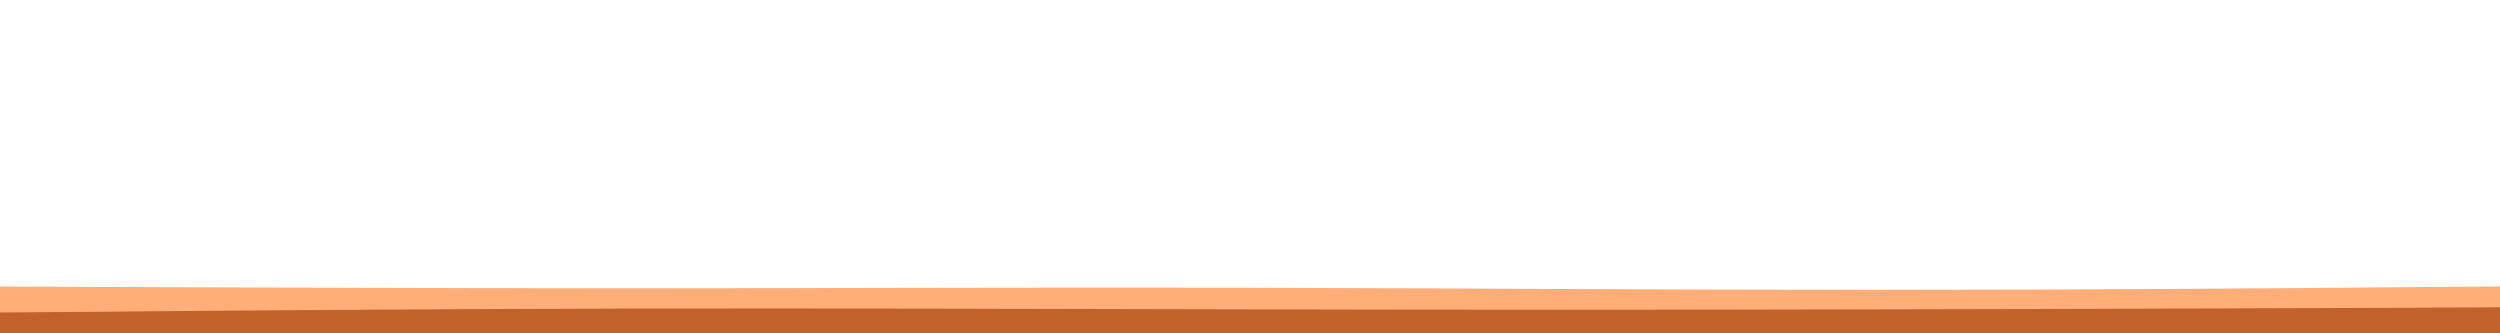 <svg id="visual" viewBox="0 0 960 128" width="960" height="128" xmlns="http://www.w3.org/2000/svg" xmlns:xlink="http://www.w3.org/1999/xlink" version="1.1"><path d="M0 110L40 110.2C80 110.3 160 110.7 240 110.7C320 110.7 400 110.3 480 110.5C560 110.7 640 111.3 720 111.3C800 111.3 880 110.7 920 110.3L960 110L960 129L920 129C880 129 800 129 720 129C640 129 560 129 480 129C400 129 320 129 240 129C160 129 80 129 40 129L0 129Z" fill="#ffae7a"></path><path d="M0 120L40 119.7C80 119.3 160 118.7 240 118.5C320 118.3 400 118.7 480 118.8C560 119 640 119 720 118.8C800 118.7 880 118.3 920 118.2L960 118L960 129L920 129C880 129 800 129 720 129C640 129 560 129 480 129C400 129 320 129 240 129C160 129 80 129 40 129L0 129Z" fill="#c1622b"></path></svg>